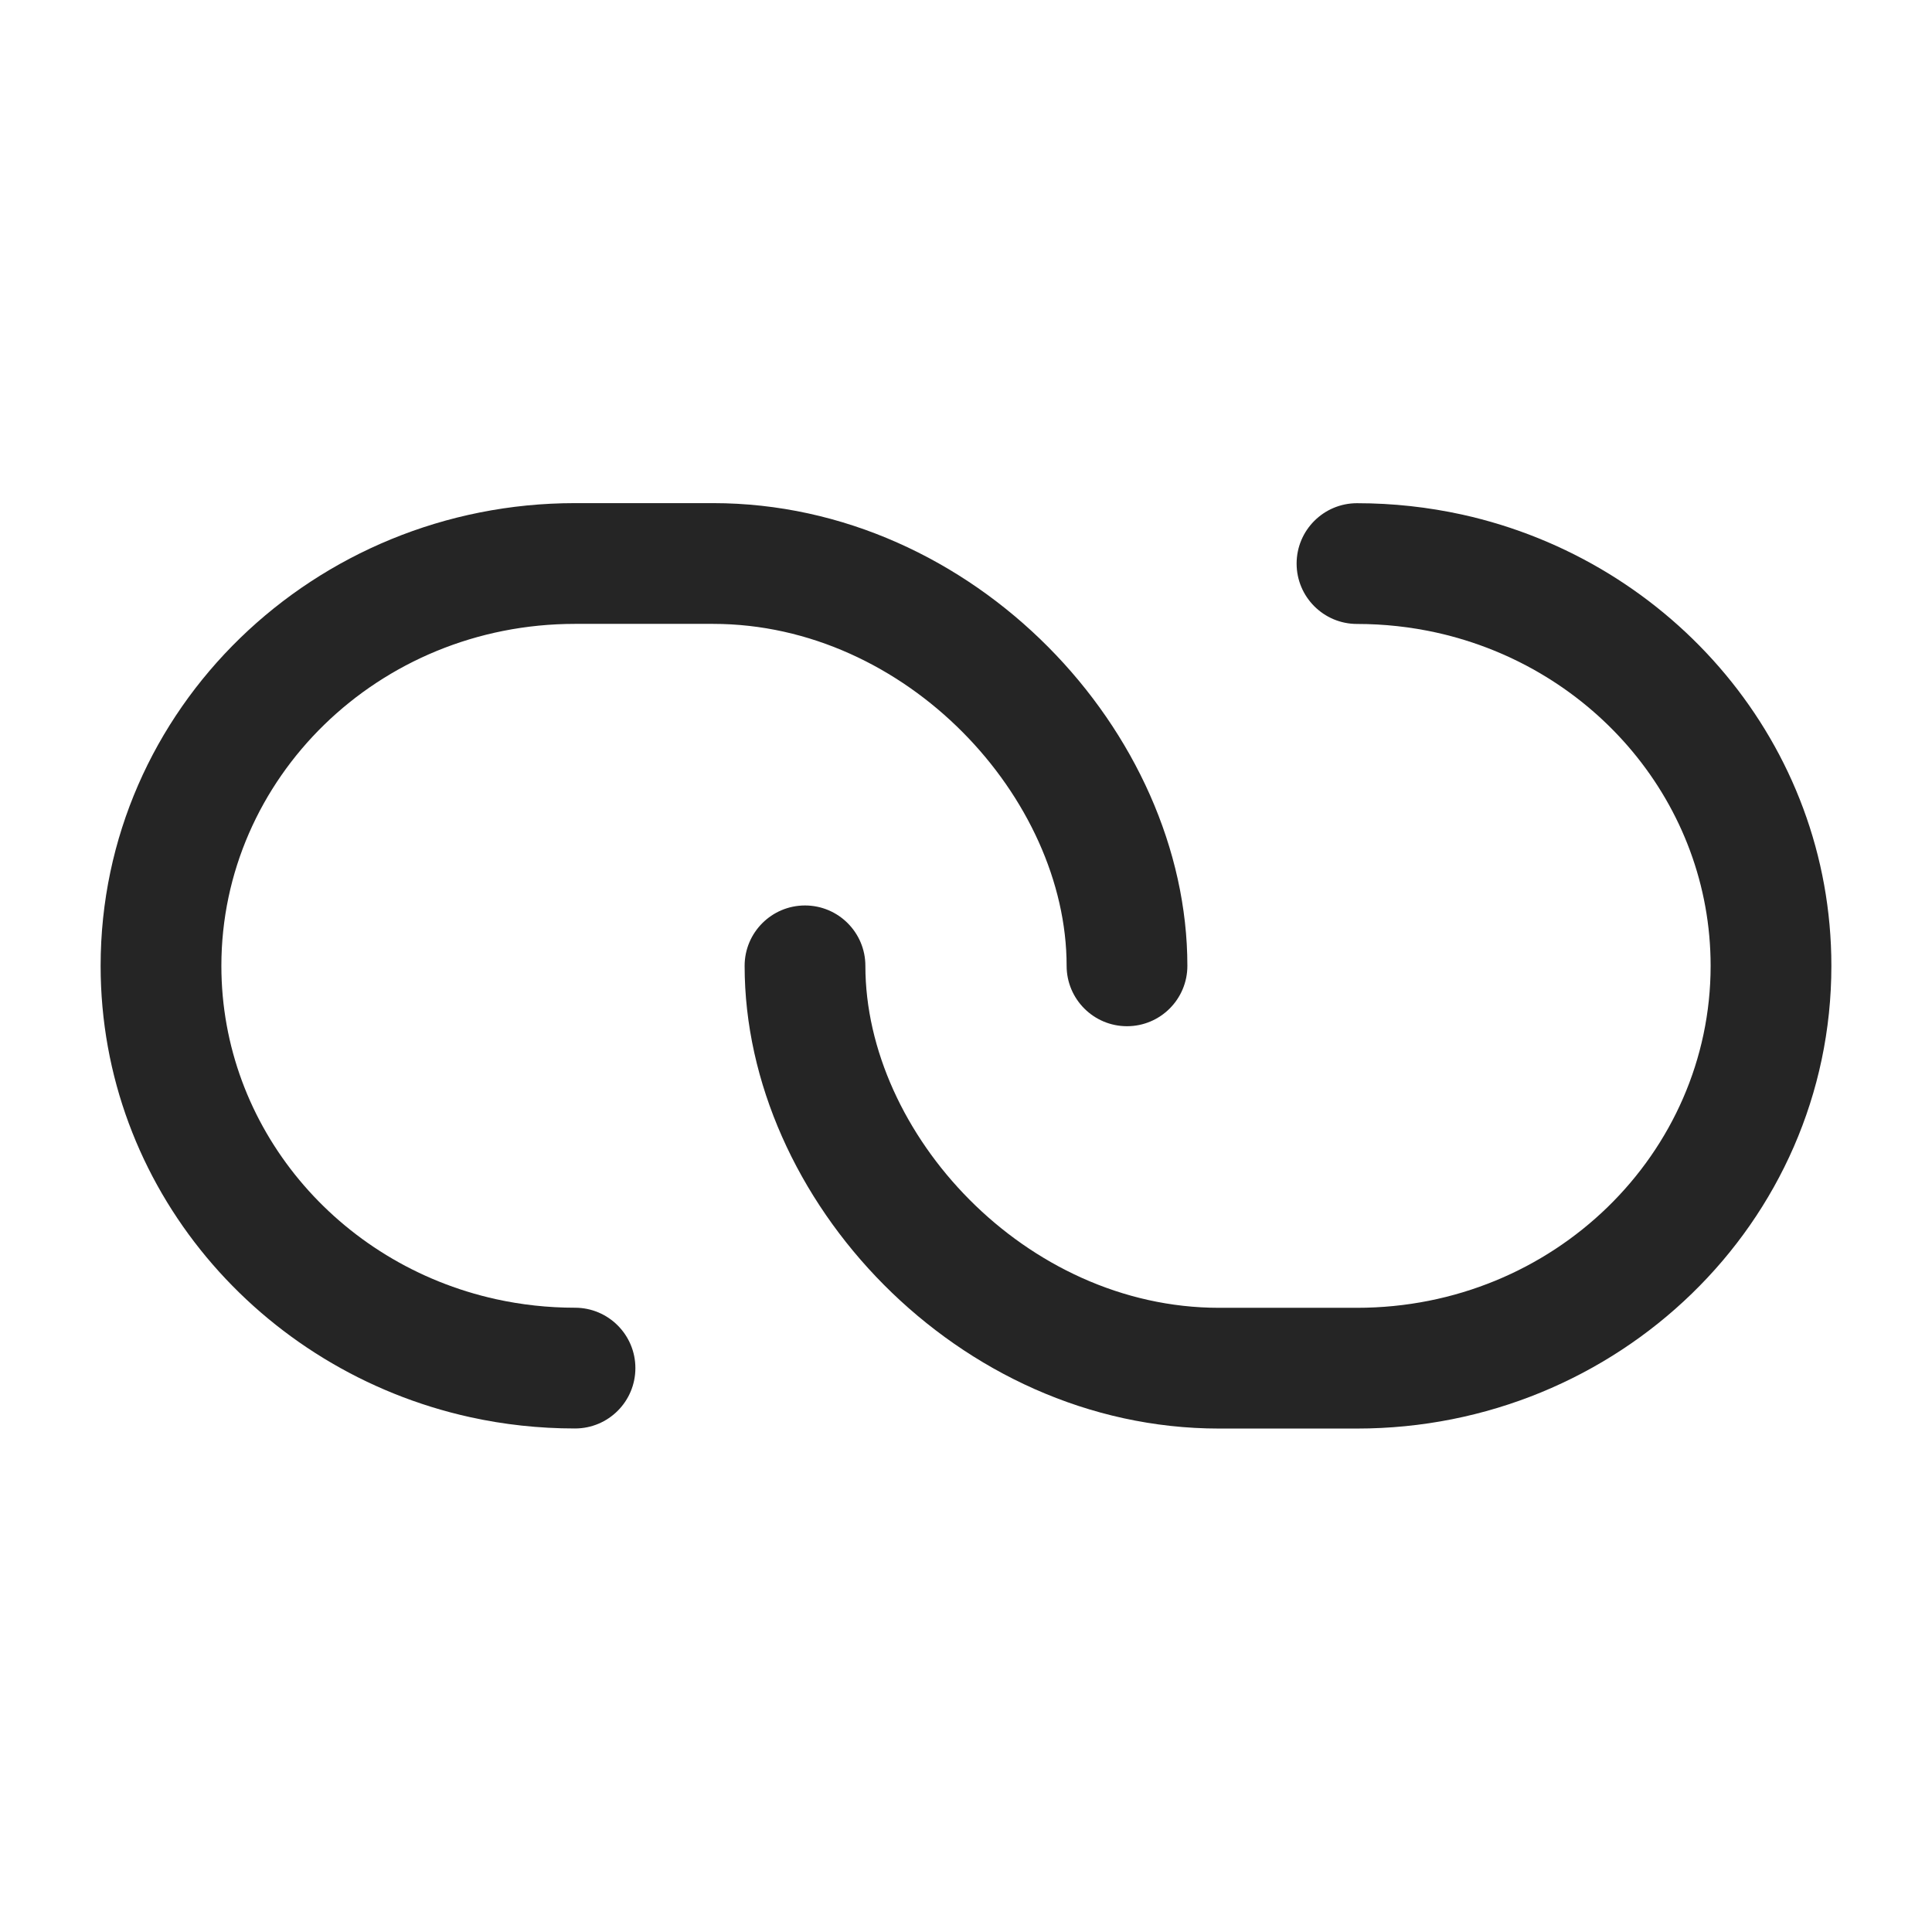 <svg width="24" height="24" viewBox="0 0 24 24" fill="none" xmlns="http://www.w3.org/2000/svg">
  <path fill-rule="evenodd" clip-rule="evenodd"
    d="M8.857 7.75L7.143 7.75C4.696 7.75 2.75 9.672 2.75 11.998C2.75 14.002 4.193 15.705 6.162 16.139C6.476 16.208 6.805 16.245 7.143 16.245C7.557 16.245 7.893 16.581 7.893 16.995C7.893 17.41 7.557 17.745 7.143 17.745C6.695 17.745 6.259 17.697 5.838 17.604C3.226 17.028 1.25 14.749 1.25 11.998C1.25 8.803 3.909 6.25 7.143 6.25L8.857 6.25C12.101 6.25 14.75 9.096 14.75 11.998C14.75 12.412 14.414 12.748 14 12.748C13.586 12.748 13.25 12.412 13.25 11.998C13.25 9.916 11.265 7.75 8.857 7.75Z"
    fill="#252525" />
  <path fill-rule="evenodd" clip-rule="evenodd"
    d="M15.143 16.246L16.857 16.246C19.304 16.246 21.25 14.324 21.25 11.998C21.25 9.994 19.806 8.291 17.838 7.857C17.524 7.788 17.195 7.751 16.857 7.751C16.443 7.751 16.107 7.415 16.107 7.001C16.107 6.587 16.443 6.251 16.857 6.251C17.305 6.251 17.741 6.3 18.162 6.392C20.774 6.968 22.75 9.247 22.75 11.998C22.75 15.193 20.091 17.746 16.857 17.746L15.143 17.746C11.899 17.746 9.25 14.9 9.25 11.998C9.25 11.584 9.586 11.248 10 11.248C10.414 11.248 10.75 11.584 10.75 11.998C10.75 14.08 12.735 16.246 15.143 16.246Z"
    fill="#252525" />
</svg>
  